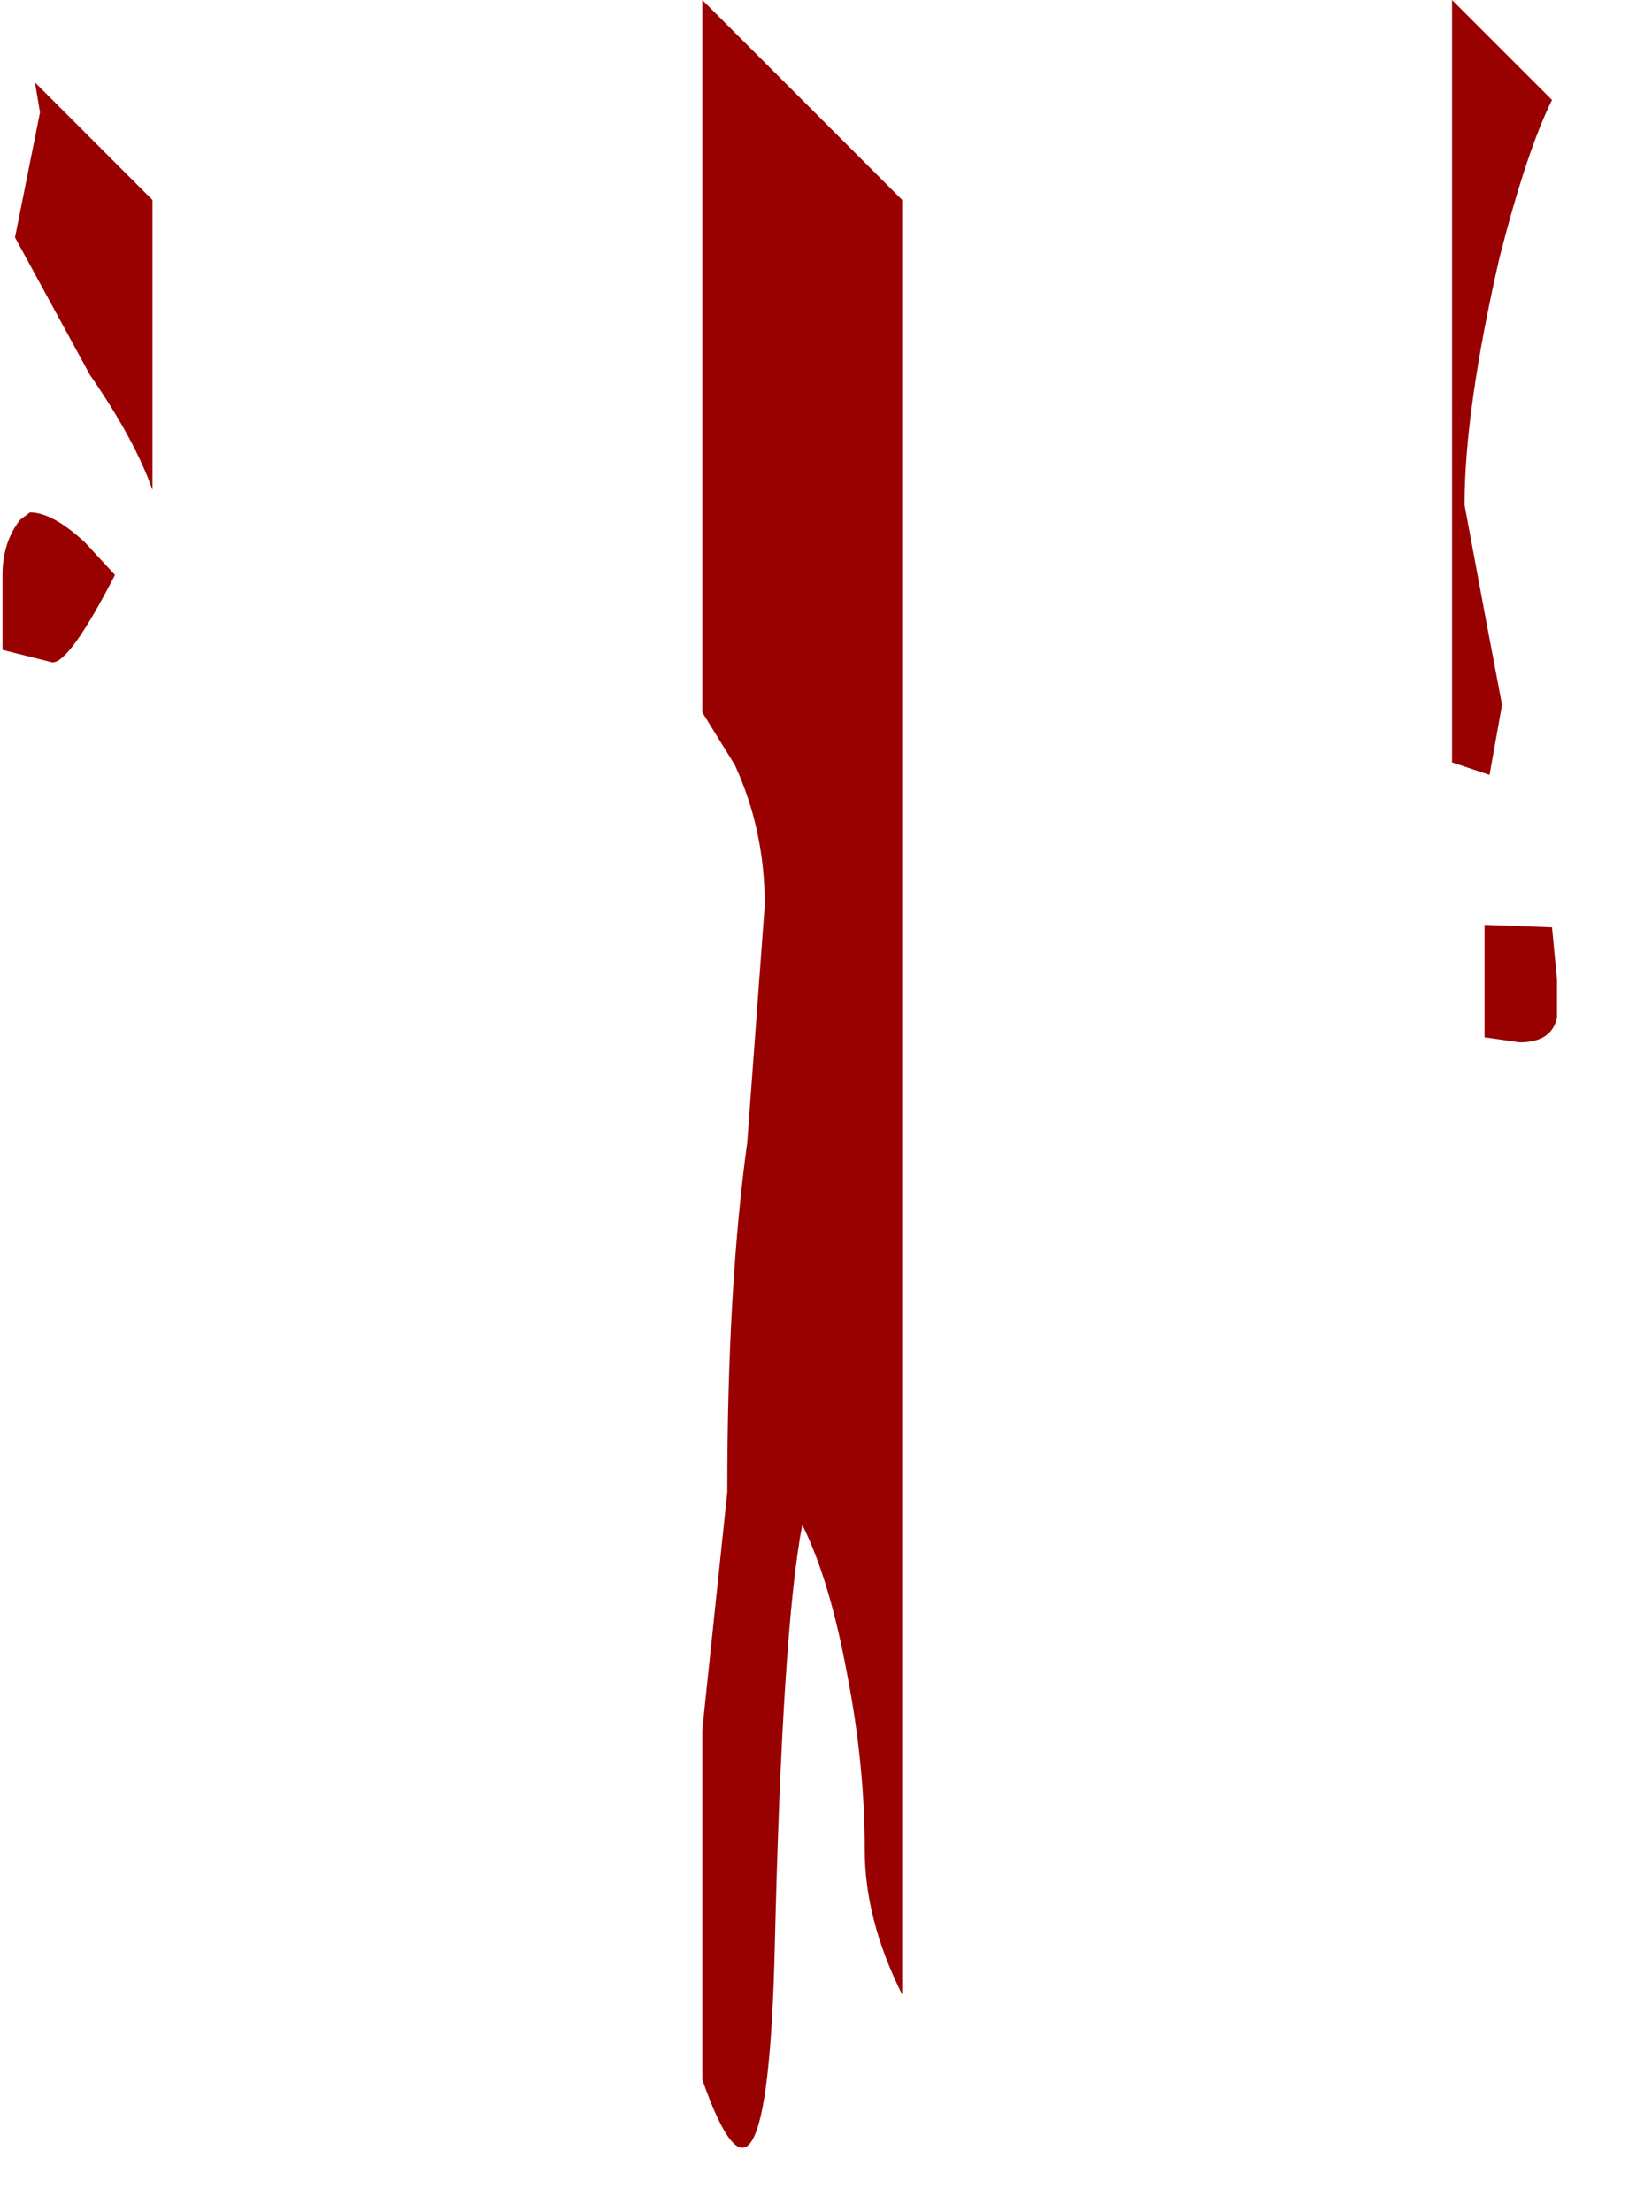 <?xml version="1.0" encoding="UTF-8" standalone="no"?>
<svg xmlns:ffdec="https://www.free-decompiler.com/flash" xmlns:xlink="http://www.w3.org/1999/xlink" ffdec:objectType="frame" height="44.25px" width="33.05px" xmlns="http://www.w3.org/2000/svg">
  <g transform="matrix(1.0, 0.0, 0.0, 1.0, 14.05, 0.0)">
    <use ffdec:characterId="1019" height="42.95" transform="matrix(1.0, 0.0, 0.0, 1.0, -14.0, 0.0)" width="31.1" xlink:href="#shape0"/>
  </g>
  <defs>
    <g id="shape0" transform="matrix(1.0, 0.0, 0.0, 1.0, 14.0, 0.0)">
      <path d="M15.95 5.15 Q15.25 8.2 15.25 10.1 L15.65 12.25 16.0 14.1 15.75 15.5 15.0 15.25 15.0 0.0 17.0 2.0 Q16.5 3.0 15.95 5.15 M4.0 4.0 L4.0 39.9 Q3.25 38.4 3.25 37.0 3.25 35.3 2.9 33.5 2.55 31.6 2.0 30.5 1.6 32.6 1.45 38.95 1.3 45.3 0.0 41.6 L0.0 34.6 0.5 29.85 Q0.5 25.75 0.9 22.85 L1.25 18.1 Q1.25 16.6 0.65 15.3 L0.0 14.25 0.0 0.0 4.0 4.0 M17.1 20.35 Q17.0 20.85 16.35 20.85 L15.65 20.75 15.65 18.5 17.0 18.55 17.1 19.6 17.1 20.35 M-14.0 11.5 Q-14.0 10.85 -13.65 10.4 L-13.45 10.25 Q-13.0 10.25 -12.35 10.85 L-11.75 11.5 Q-12.65 13.25 -13.0 13.25 L-14.0 13.0 -14.0 11.5 M-13.35 1.65 L-11.0 4.0 -11.0 9.8 Q-11.35 8.8 -12.25 7.5 L-13.75 4.75 -13.5 3.5 -13.25 2.25 -13.35 1.65" fill="#990000" fill-rule="evenodd" stroke="none"/>
    </g>
  </defs>
</svg>
